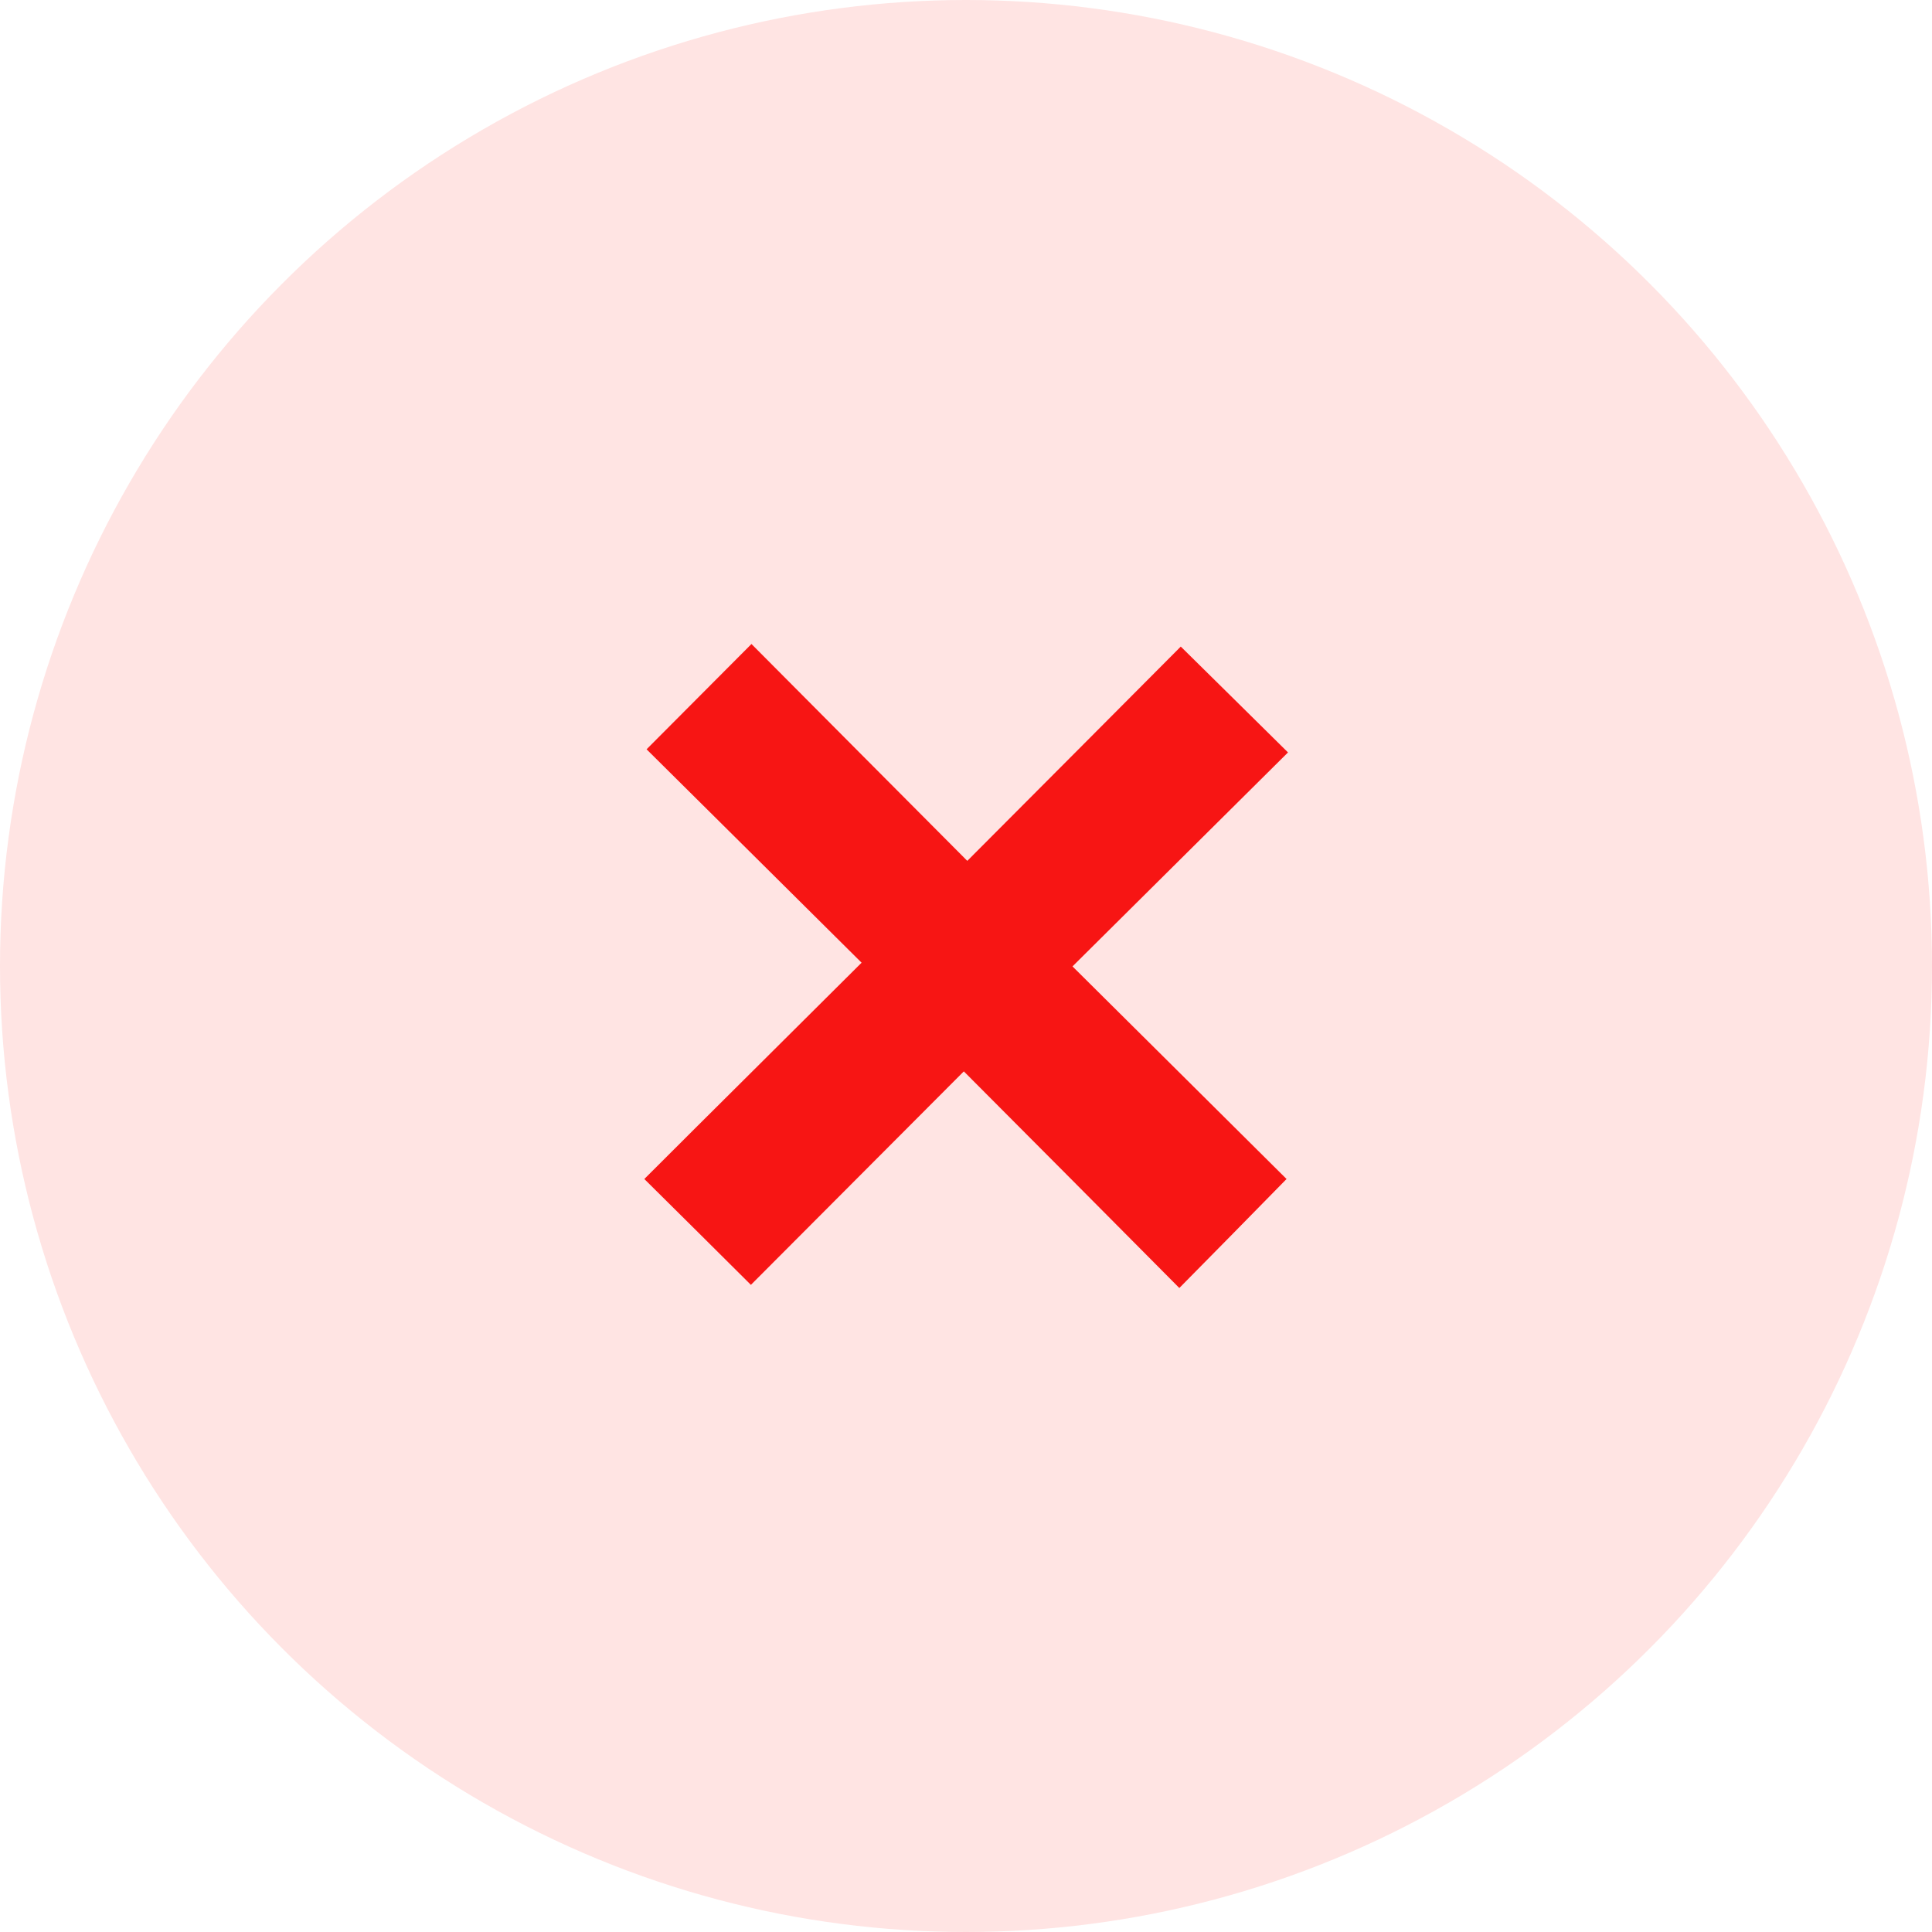 <svg width="24" height="24" viewBox="0 0 24 24" fill="none" xmlns="http://www.w3.org/2000/svg">
<circle cx="12" cy="12" r="12" fill="#FFE4E3"/>
<path d="M9.328 15.961C10.2 15.086 11.083 14.201 11.973 13.309C12.881 14.219 13.768 15.111 14.65 16C15.11 15.534 15.541 15.097 15.982 14.646C15.114 13.782 14.22 12.897 13.323 12.005C14.231 11.103 15.121 10.221 16 9.347C15.548 8.899 15.11 8.469 14.668 8.032C13.807 8.896 12.921 9.788 12.016 10.694C11.104 9.777 10.214 8.885 9.335 8C8.89 8.448 8.459 8.878 8.032 9.308C8.908 10.178 9.802 11.063 10.703 11.959C9.78 12.88 8.886 13.764 8.004 14.646C8.456 15.094 8.886 15.52 9.328 15.961Z" fill="#F71514"/>
</svg>
